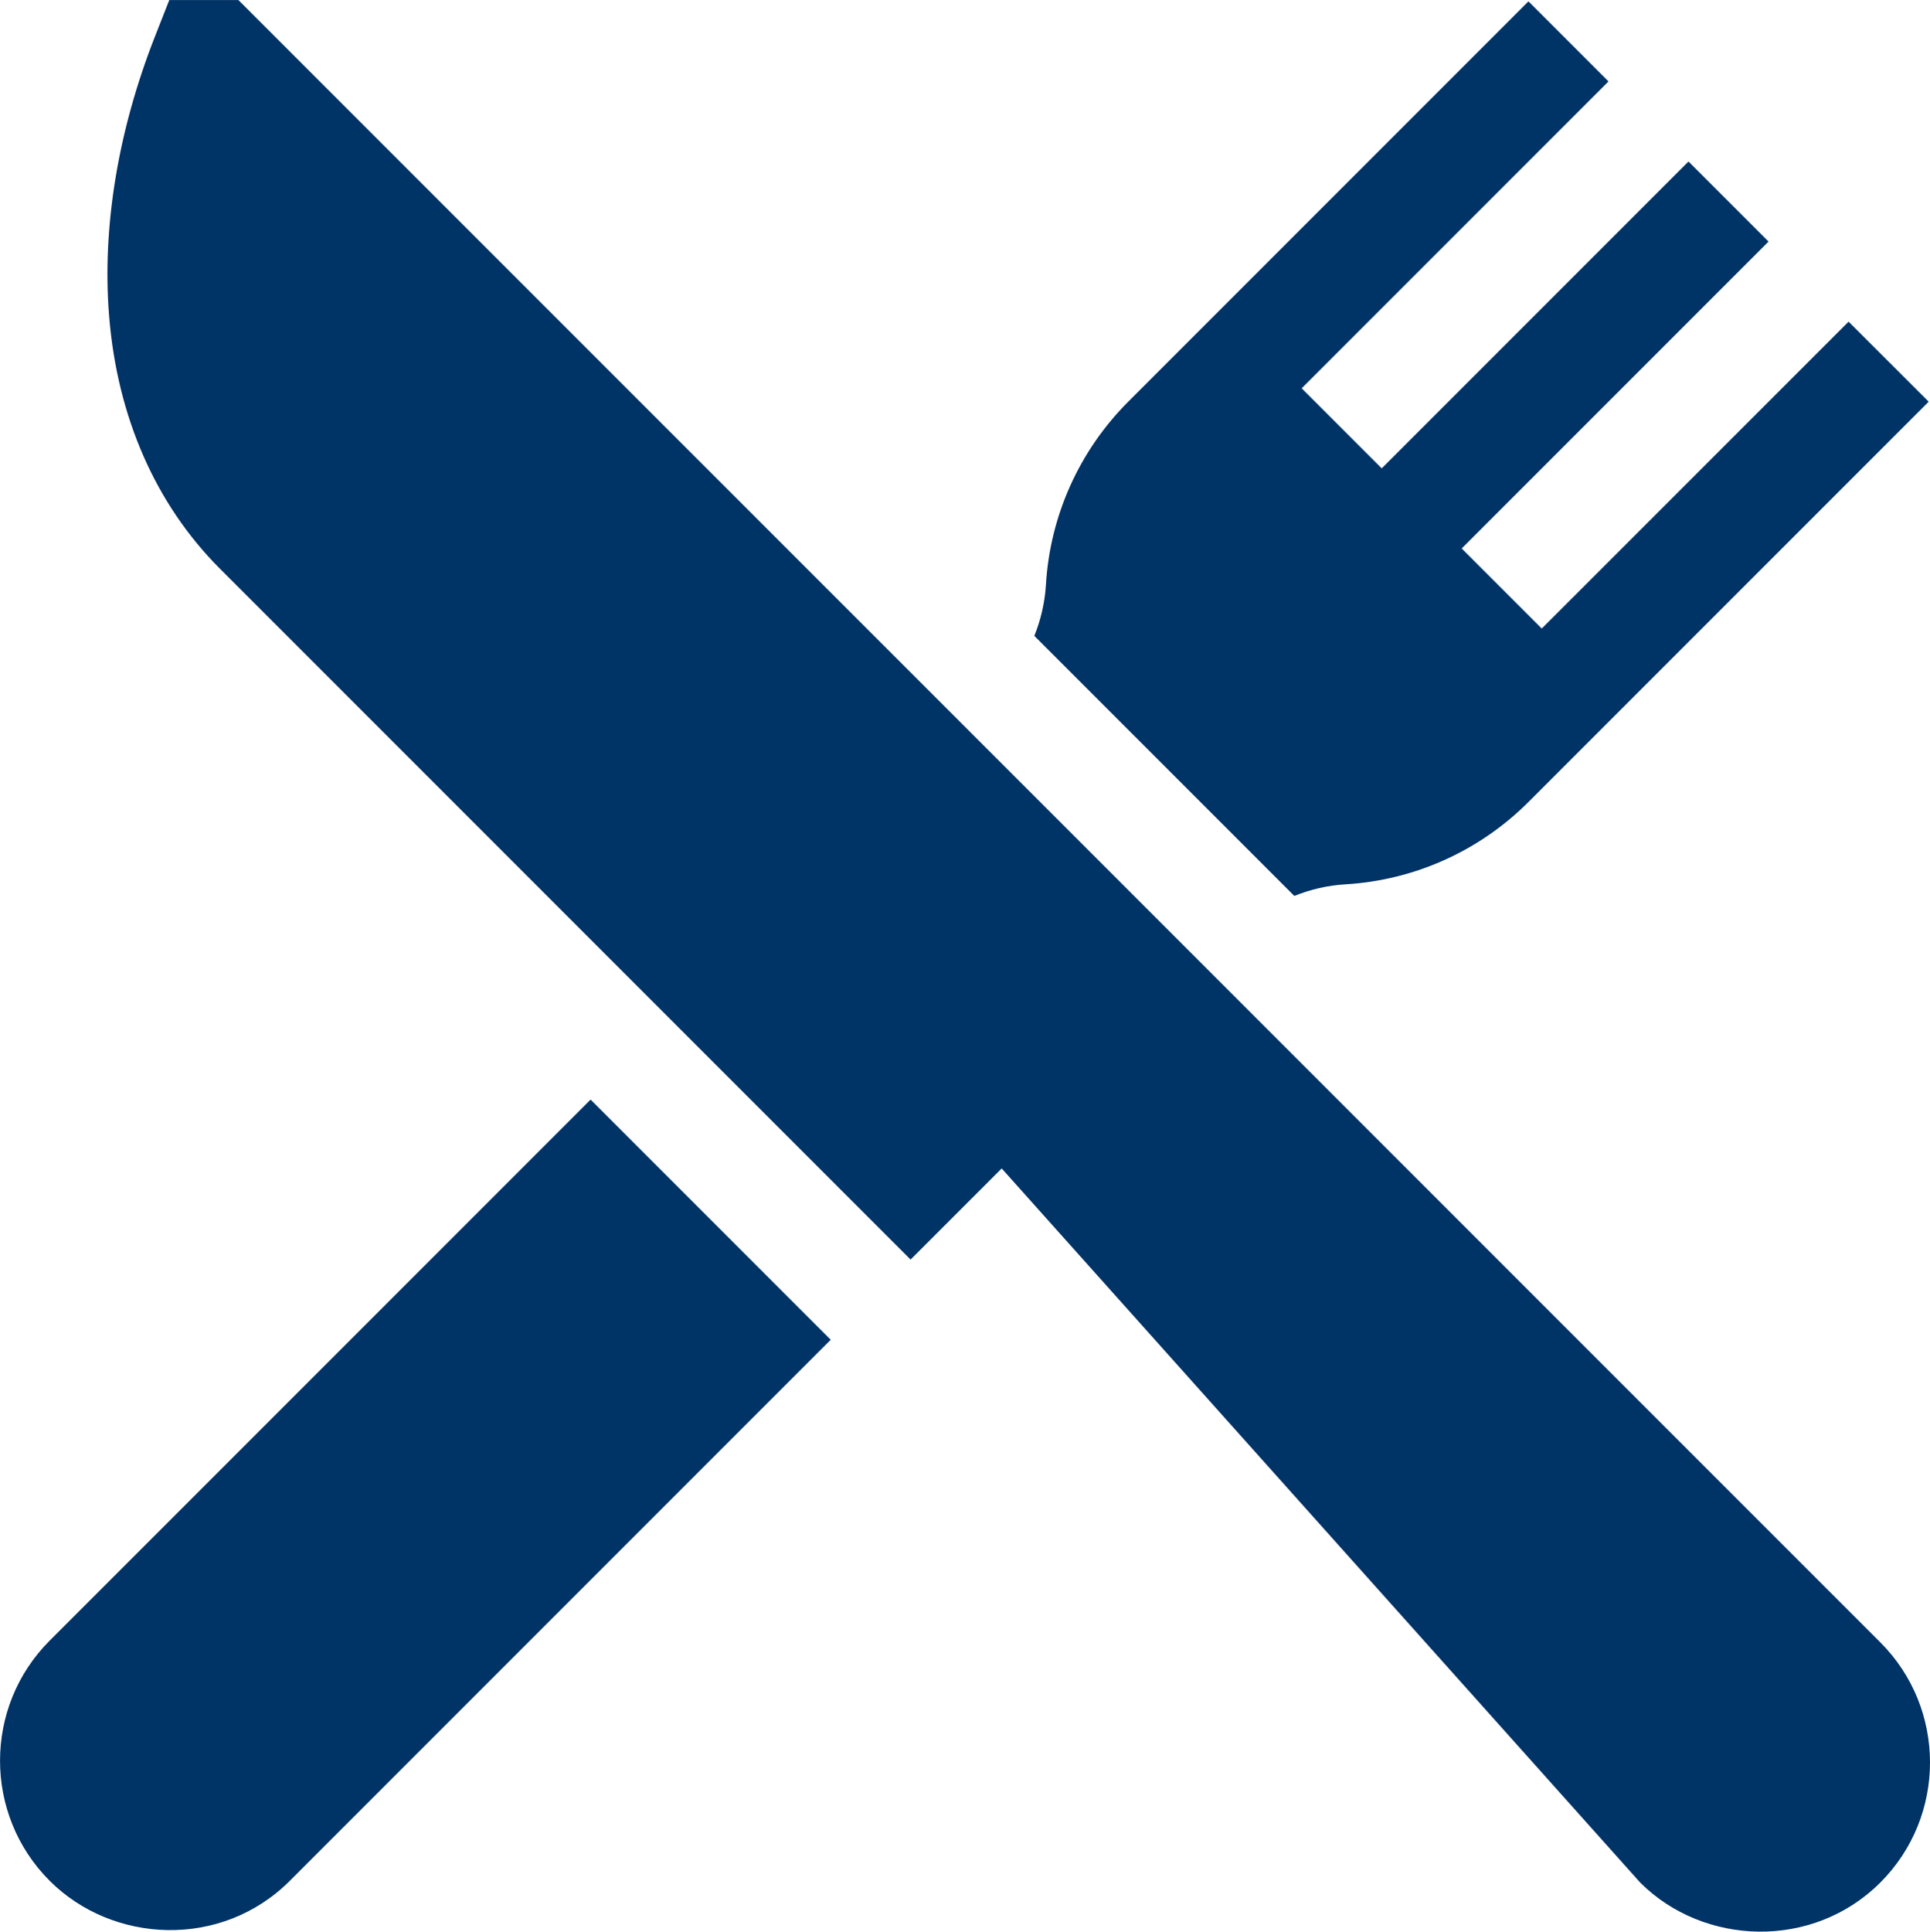<?xml version="1.0" encoding="utf-8"?>
<!-- Generator: Adobe Illustrator 17.0.0, SVG Export Plug-In . SVG Version: 6.00 Build 0)  -->
<!DOCTYPE svg PUBLIC "-//W3C//DTD SVG 1.1//EN" "http://www.w3.org/Graphics/SVG/1.1/DTD/svg11.dtd">
<svg version="1.1" id="Capa_1" xmlns="http://www.w3.org/2000/svg" xmlns:xlink="http://www.w3.org/1999/xlink" x="0px" y="0px"
	 width="39.976px" height="40px" viewBox="940.012 520 39.976 40" enable-background="new 940.012 520 39.976 40"
	 xml:space="preserve">
<g>
	<g>
		<g>
			<path fill="#003366" d="M978.96,554.011l-15.685-15.685l-18.325-18.325h-1.432l-0.292,0.743
				c-0.772,1.961-1.102,3.967-0.954,5.801c0.169,2.09,0.963,3.899,2.296,5.233l14.305,14.305l1.887-1.887l13.225,14.788
				c1.316,1.316,3.58,1.394,4.974,0C980.331,557.613,980.331,555.382,978.96,554.011z"/>
		</g>
	</g>
	<g>
		<g>
			<path fill="#003366" d="M952.245,542.77l-11.204,11.204c-1.371,1.371-1.371,3.603,0,4.974c1.303,1.303,3.556,1.418,4.974,0
				l11.204-11.204L952.245,542.77z"/>
		</g>
	</g>
	<g>
		<g>
			<path fill="#003366" d="M978.302,526.661l-6.356,6.355l-1.658-1.658l6.356-6.356l-1.658-1.658l-6.355,6.355l-1.658-1.658
				l6.356-6.355l-1.658-1.658l-8.29,8.29c-1.014,1.014-1.62,2.361-1.705,3.792c-0.022,0.363-0.104,0.719-0.24,1.058l5.385,5.385
				c0.339-0.136,0.696-0.219,1.058-0.24c1.431-0.085,2.778-0.691,3.792-1.705l8.29-8.29L978.302,526.661z"/>
		</g>
	</g>
</g>
</svg>
